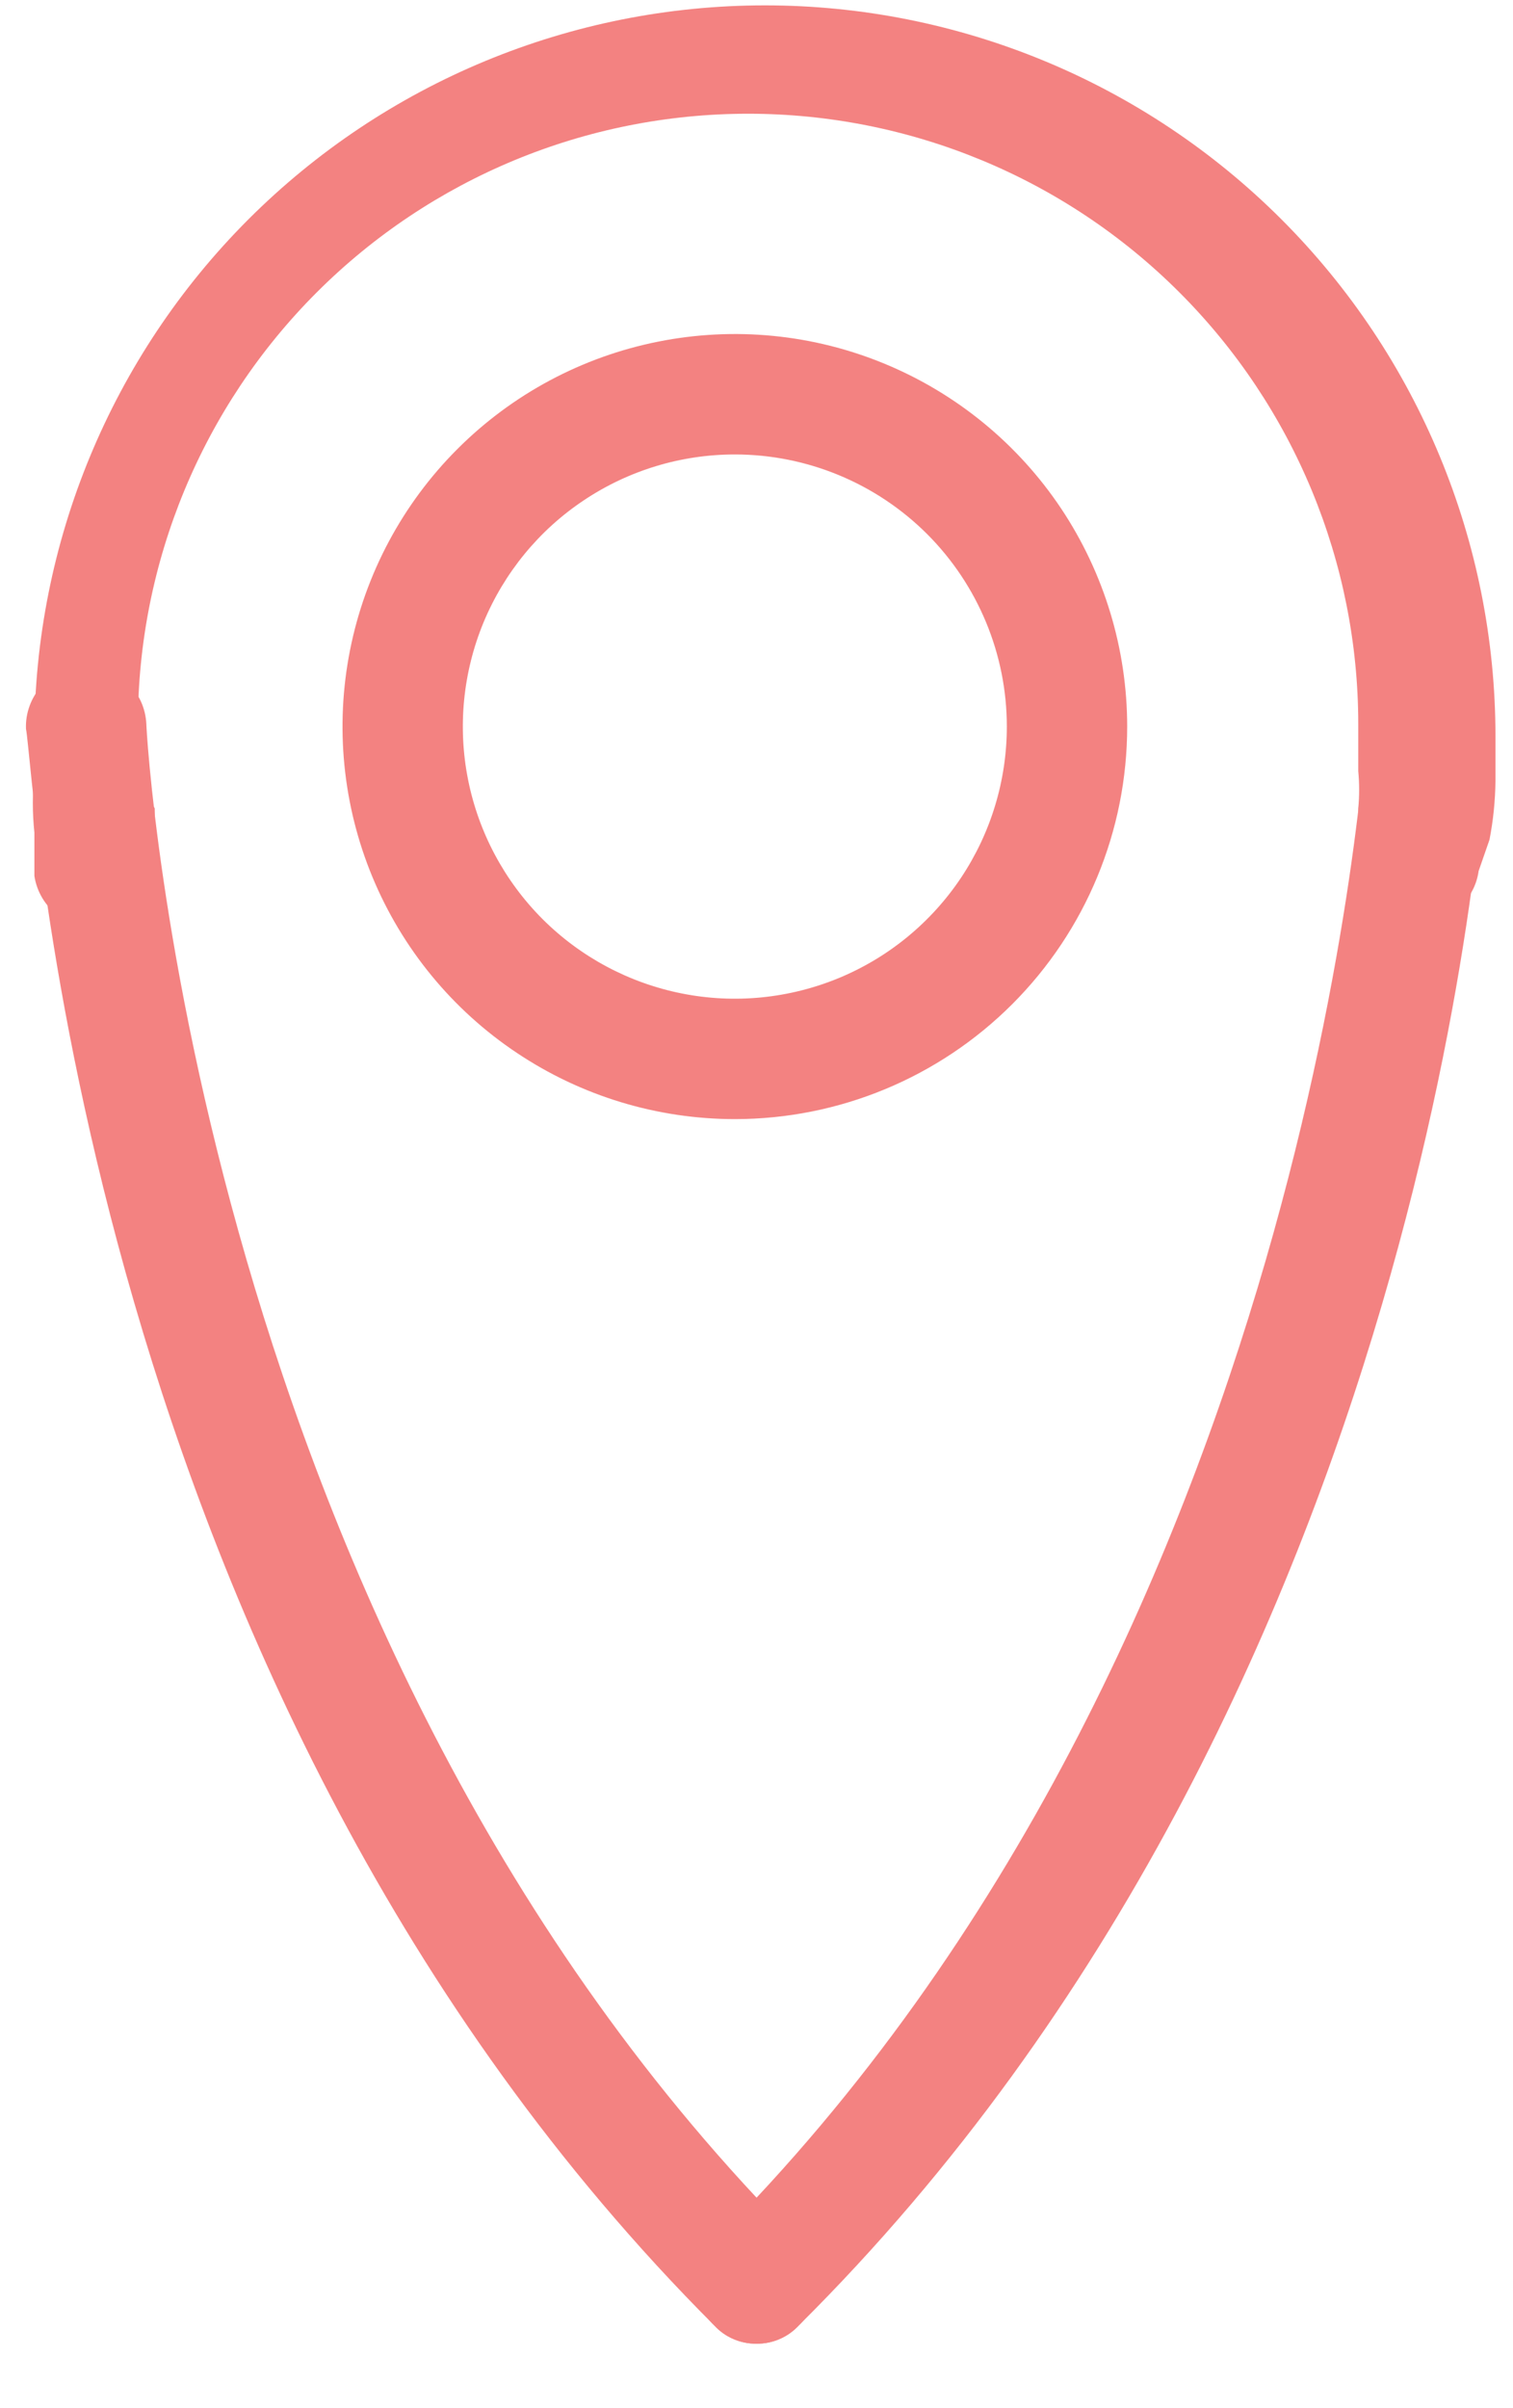<svg width="22" height="35" viewBox="0 0 22 35" fill="none" xmlns="http://www.w3.org/2000/svg">
<path d="M10.685 16.265C9.557 16.265 8.454 15.93 7.516 15.303C6.577 14.677 5.846 13.786 5.414 12.743C4.983 11.701 4.87 10.554 5.09 9.447C5.31 8.34 5.853 7.324 6.651 6.526C7.449 5.728 8.465 5.185 9.572 4.965C10.679 4.744 11.826 4.857 12.868 5.289C13.911 5.721 14.802 6.452 15.429 7.39C16.055 8.329 16.39 9.432 16.39 10.56C16.39 12.073 15.789 13.524 14.719 14.594C13.649 15.664 12.198 16.265 10.685 16.265V16.265ZM10.685 6.605C9.903 6.605 9.138 6.837 8.488 7.272C7.837 7.706 7.331 8.324 7.031 9.046C6.732 9.769 6.653 10.564 6.806 11.332C6.959 12.099 7.335 12.803 7.888 13.357C8.442 13.91 9.146 14.286 9.914 14.439C10.681 14.592 11.476 14.513 12.199 14.214C12.921 13.915 13.539 13.408 13.974 12.757C14.408 12.107 14.64 11.342 14.64 10.56C14.64 9.511 14.223 8.505 13.482 7.763C12.74 7.022 11.734 6.605 10.685 6.605Z" fill="#F38281"></path>
<path d="M20.555 13.395H20.415C20.2 13.341 20.013 13.209 19.89 13.025C19.767 12.84 19.717 12.617 19.75 12.398V12.118C19.756 11.995 19.756 11.873 19.75 11.75C19.767 11.57 19.767 11.388 19.75 11.208C19.75 10.753 19.75 10.525 19.75 10.525C19.75 8.172 18.815 5.915 17.151 4.251C15.488 2.587 13.231 1.653 10.878 1.653C8.524 1.653 6.268 2.587 4.604 4.251C2.94 5.915 2.005 8.172 2.005 10.525C2.005 10.525 2.005 10.753 2.005 11.085C2.054 11.318 2.136 11.542 2.25 11.75V12.188V12.468C2.267 12.582 2.262 12.7 2.234 12.812C2.206 12.925 2.156 13.031 2.087 13.125C2.018 13.218 1.931 13.297 1.831 13.357C1.732 13.417 1.621 13.457 1.506 13.474C1.391 13.491 1.274 13.486 1.162 13.457C1.049 13.43 0.943 13.38 0.849 13.31C0.756 13.241 0.677 13.155 0.617 13.055C0.557 12.955 0.517 12.845 0.5 12.73V12.1C0.47 11.815 0.47 11.528 0.5 11.243V10.7C0.5 7.883 1.619 5.181 3.611 3.189C5.603 1.197 8.305 0.078 11.123 0.078C13.94 0.078 16.642 1.197 18.634 3.189C20.626 5.181 21.745 7.883 21.745 10.7C21.745 10.7 21.745 10.998 21.745 11.348C21.742 11.636 21.713 11.922 21.658 12.205L21.5 12.66C21.47 12.882 21.354 13.082 21.177 13.22C21.001 13.357 20.777 13.42 20.555 13.395Z" fill="#F38281"></path>
<path d="M11 34.063C10.885 34.064 10.771 34.042 10.666 33.996C10.56 33.951 10.466 33.884 10.388 33.8C1.113 24.525 0.5 11.155 0.378 10.595C0.373 10.48 0.391 10.366 0.431 10.258C0.47 10.15 0.531 10.051 0.609 9.966C0.687 9.882 0.781 9.813 0.885 9.765C0.99 9.717 1.103 9.69 1.218 9.685C1.332 9.681 1.447 9.699 1.555 9.738C1.663 9.778 1.762 9.839 1.847 9.917C1.931 9.995 2 10.089 2.048 10.193C2.096 10.297 2.123 10.41 2.128 10.525C2.128 10.648 2.845 23.79 11.613 32.575C11.696 32.654 11.763 32.749 11.809 32.854C11.854 32.959 11.878 33.073 11.878 33.188C11.878 33.303 11.854 33.416 11.809 33.522C11.763 33.627 11.696 33.722 11.613 33.8C11.534 33.884 11.44 33.951 11.334 33.996C11.229 34.042 11.115 34.064 11 34.063V34.063Z" fill="#F38281"></path>
<path d="M11 34.063C10.885 34.064 10.772 34.041 10.666 33.996C10.561 33.951 10.466 33.884 10.388 33.8C10.304 33.722 10.237 33.627 10.192 33.522C10.146 33.416 10.122 33.303 10.122 33.188C10.122 33.073 10.146 32.959 10.192 32.854C10.237 32.749 10.304 32.654 10.388 32.575C19.138 23.825 19.855 10.648 19.873 10.525C19.866 10.407 19.886 10.289 19.931 10.18C19.976 10.07 20.044 9.972 20.131 9.892C20.217 9.812 20.321 9.751 20.433 9.716C20.546 9.68 20.665 9.67 20.783 9.685C21.013 9.699 21.23 9.801 21.386 9.971C21.543 10.14 21.628 10.364 21.623 10.595C21.623 11.155 20.888 24.595 11.613 33.8C11.534 33.884 11.44 33.951 11.334 33.996C11.229 34.041 11.115 34.064 11 34.063V34.063Z" fill="#F38281"></path>
</svg>
